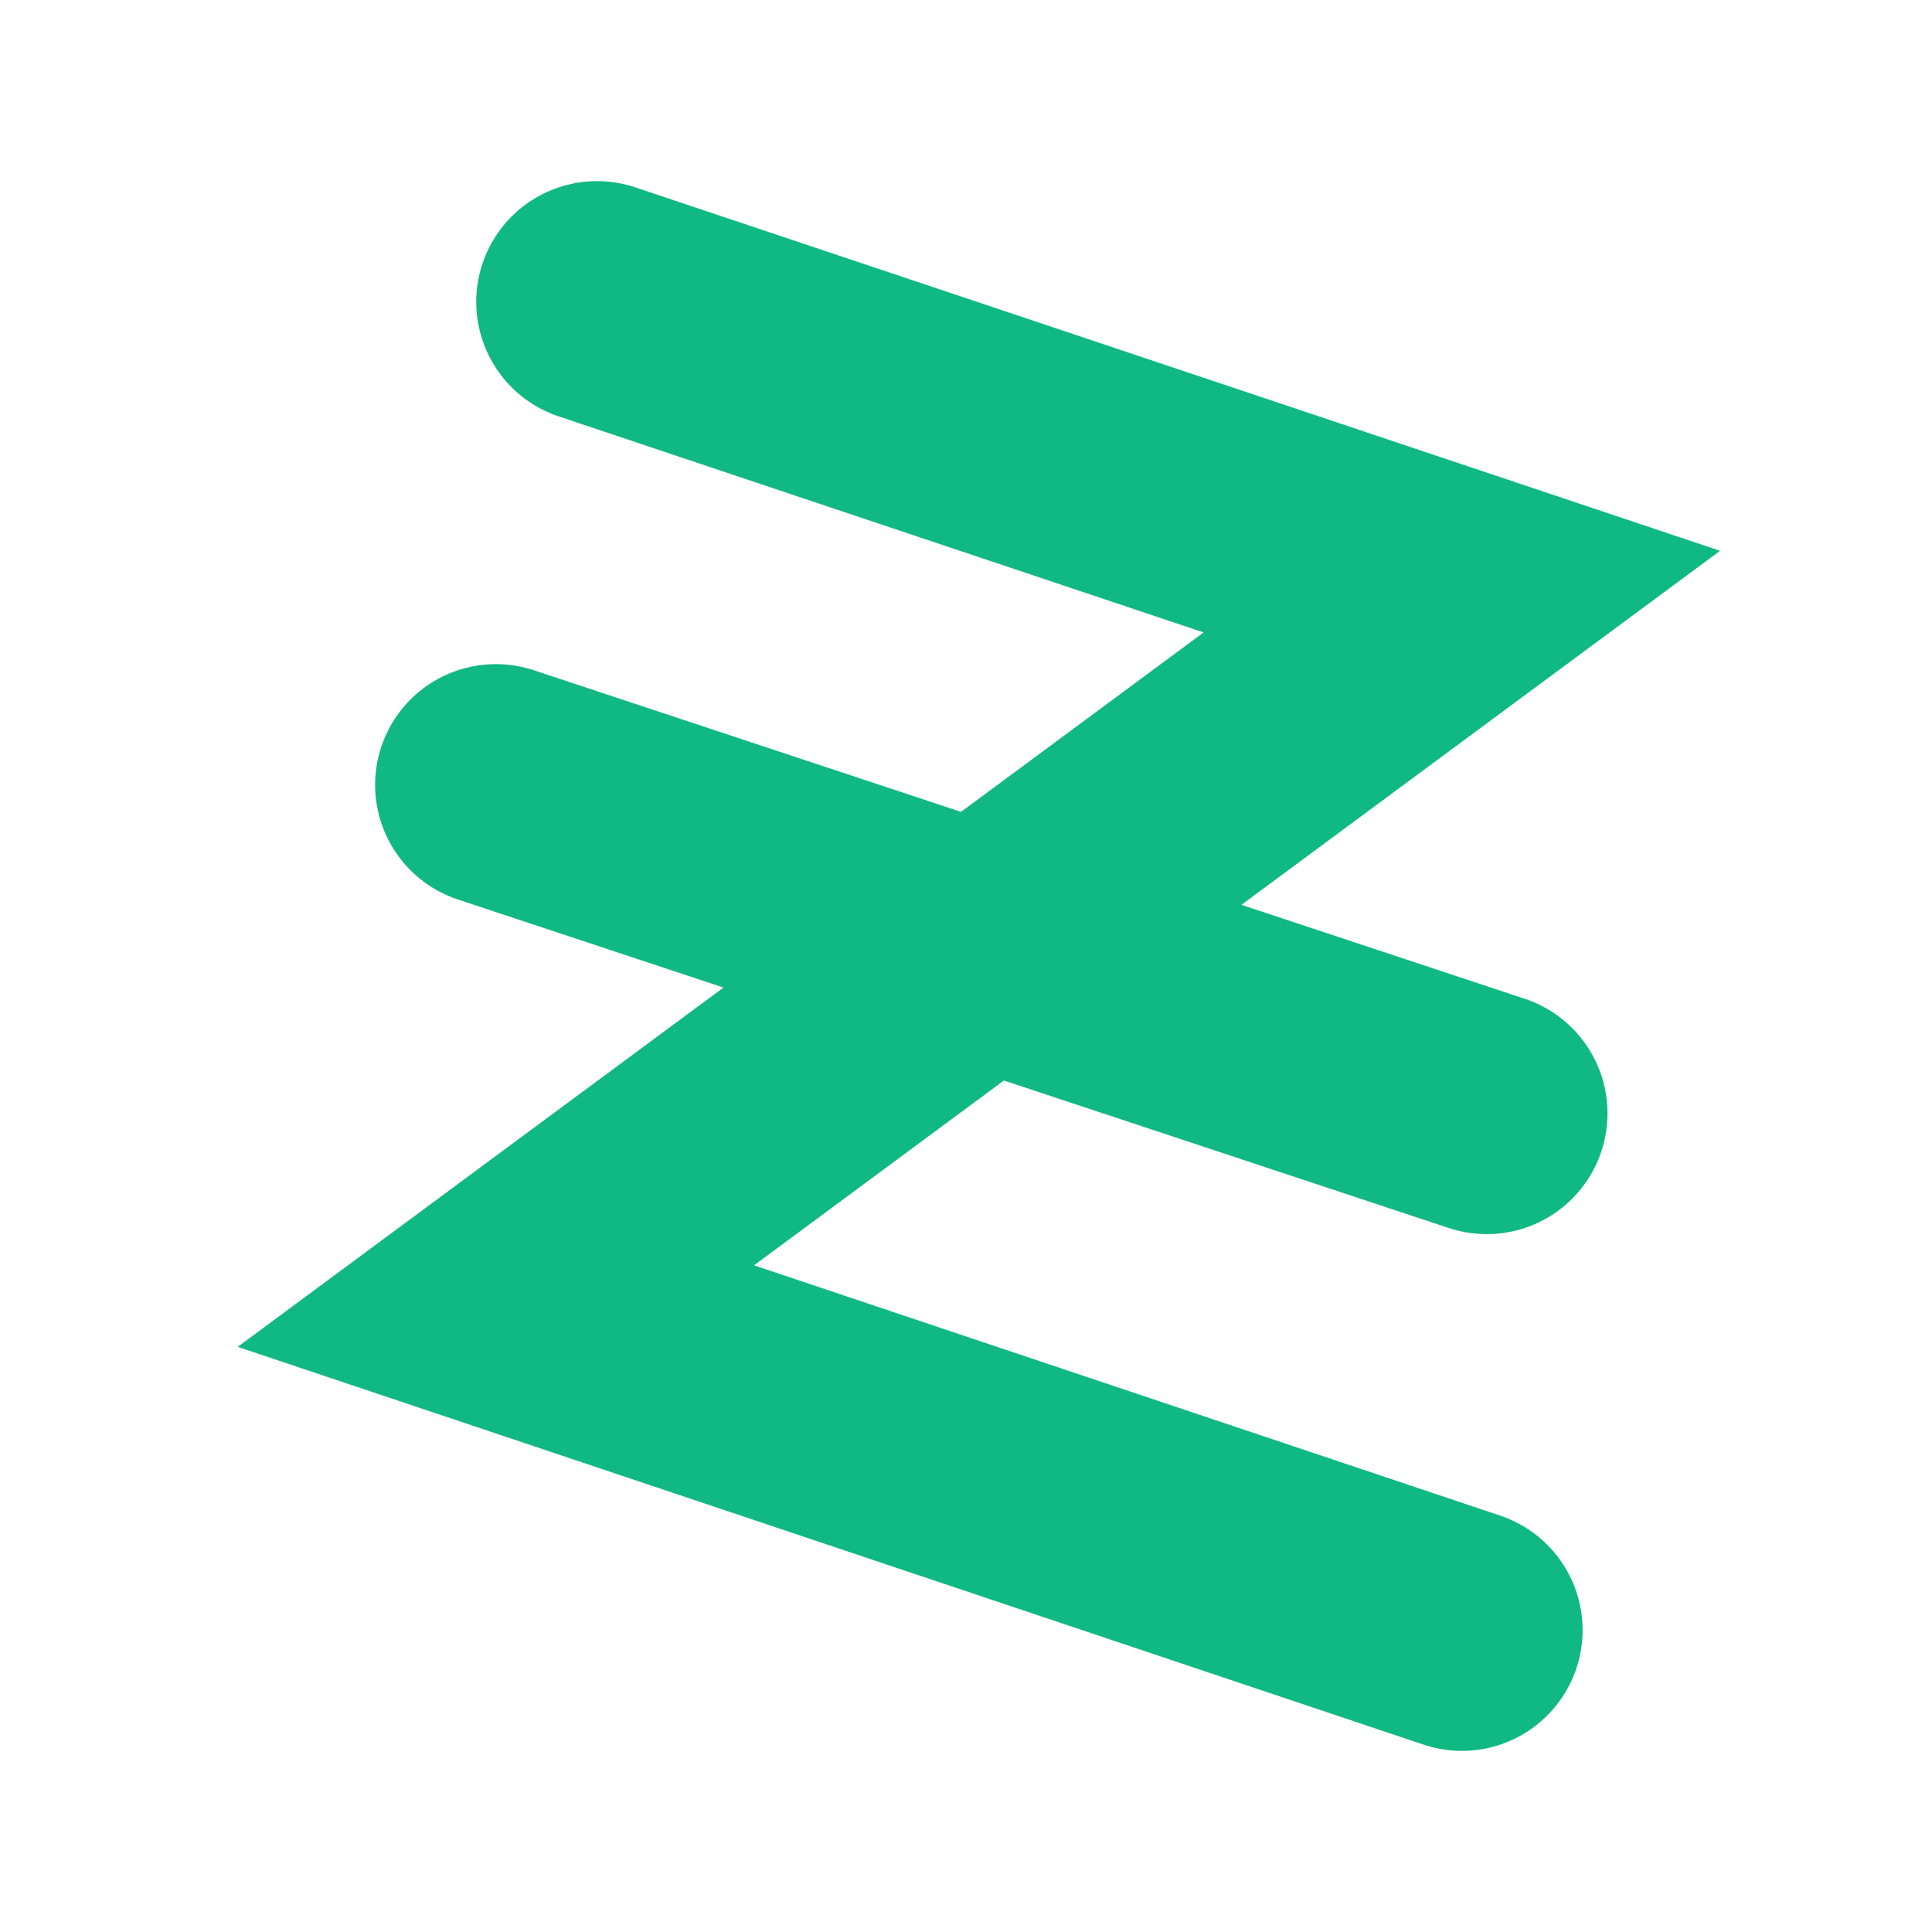 <svg width="32" height="32" viewBox="0 0 32 32" fill="none" xmlns="http://www.w3.org/2000/svg">
    <path d="M9.888 5L24.213 9.799L8.213 21.633L24.213 27" stroke="#10B981" stroke-width="4" stroke-linecap="round">
        <animate attributeName="stroke-dasharray" from="0, 100" to="100, 0" begin="0s" dur="2s" fill="freeze" />
        <animate attributeName="stroke-dashoffset" from="100" to="0" begin="0s" dur="2s" fill="freeze" />
    </path>
    <path d="M8.213 13L24.625 18.441" stroke="#10B981" stroke-width="4" stroke-linecap="round">
        <animate attributeName="stroke-dasharray" from="0, 100" to="100, 0" begin="2s" dur="2s" fill="freeze" />
        <animate attributeName="stroke-dashoffset" from="100" to="0" begin="2s" dur="2s" fill="freeze" />
    </path>
</svg>
